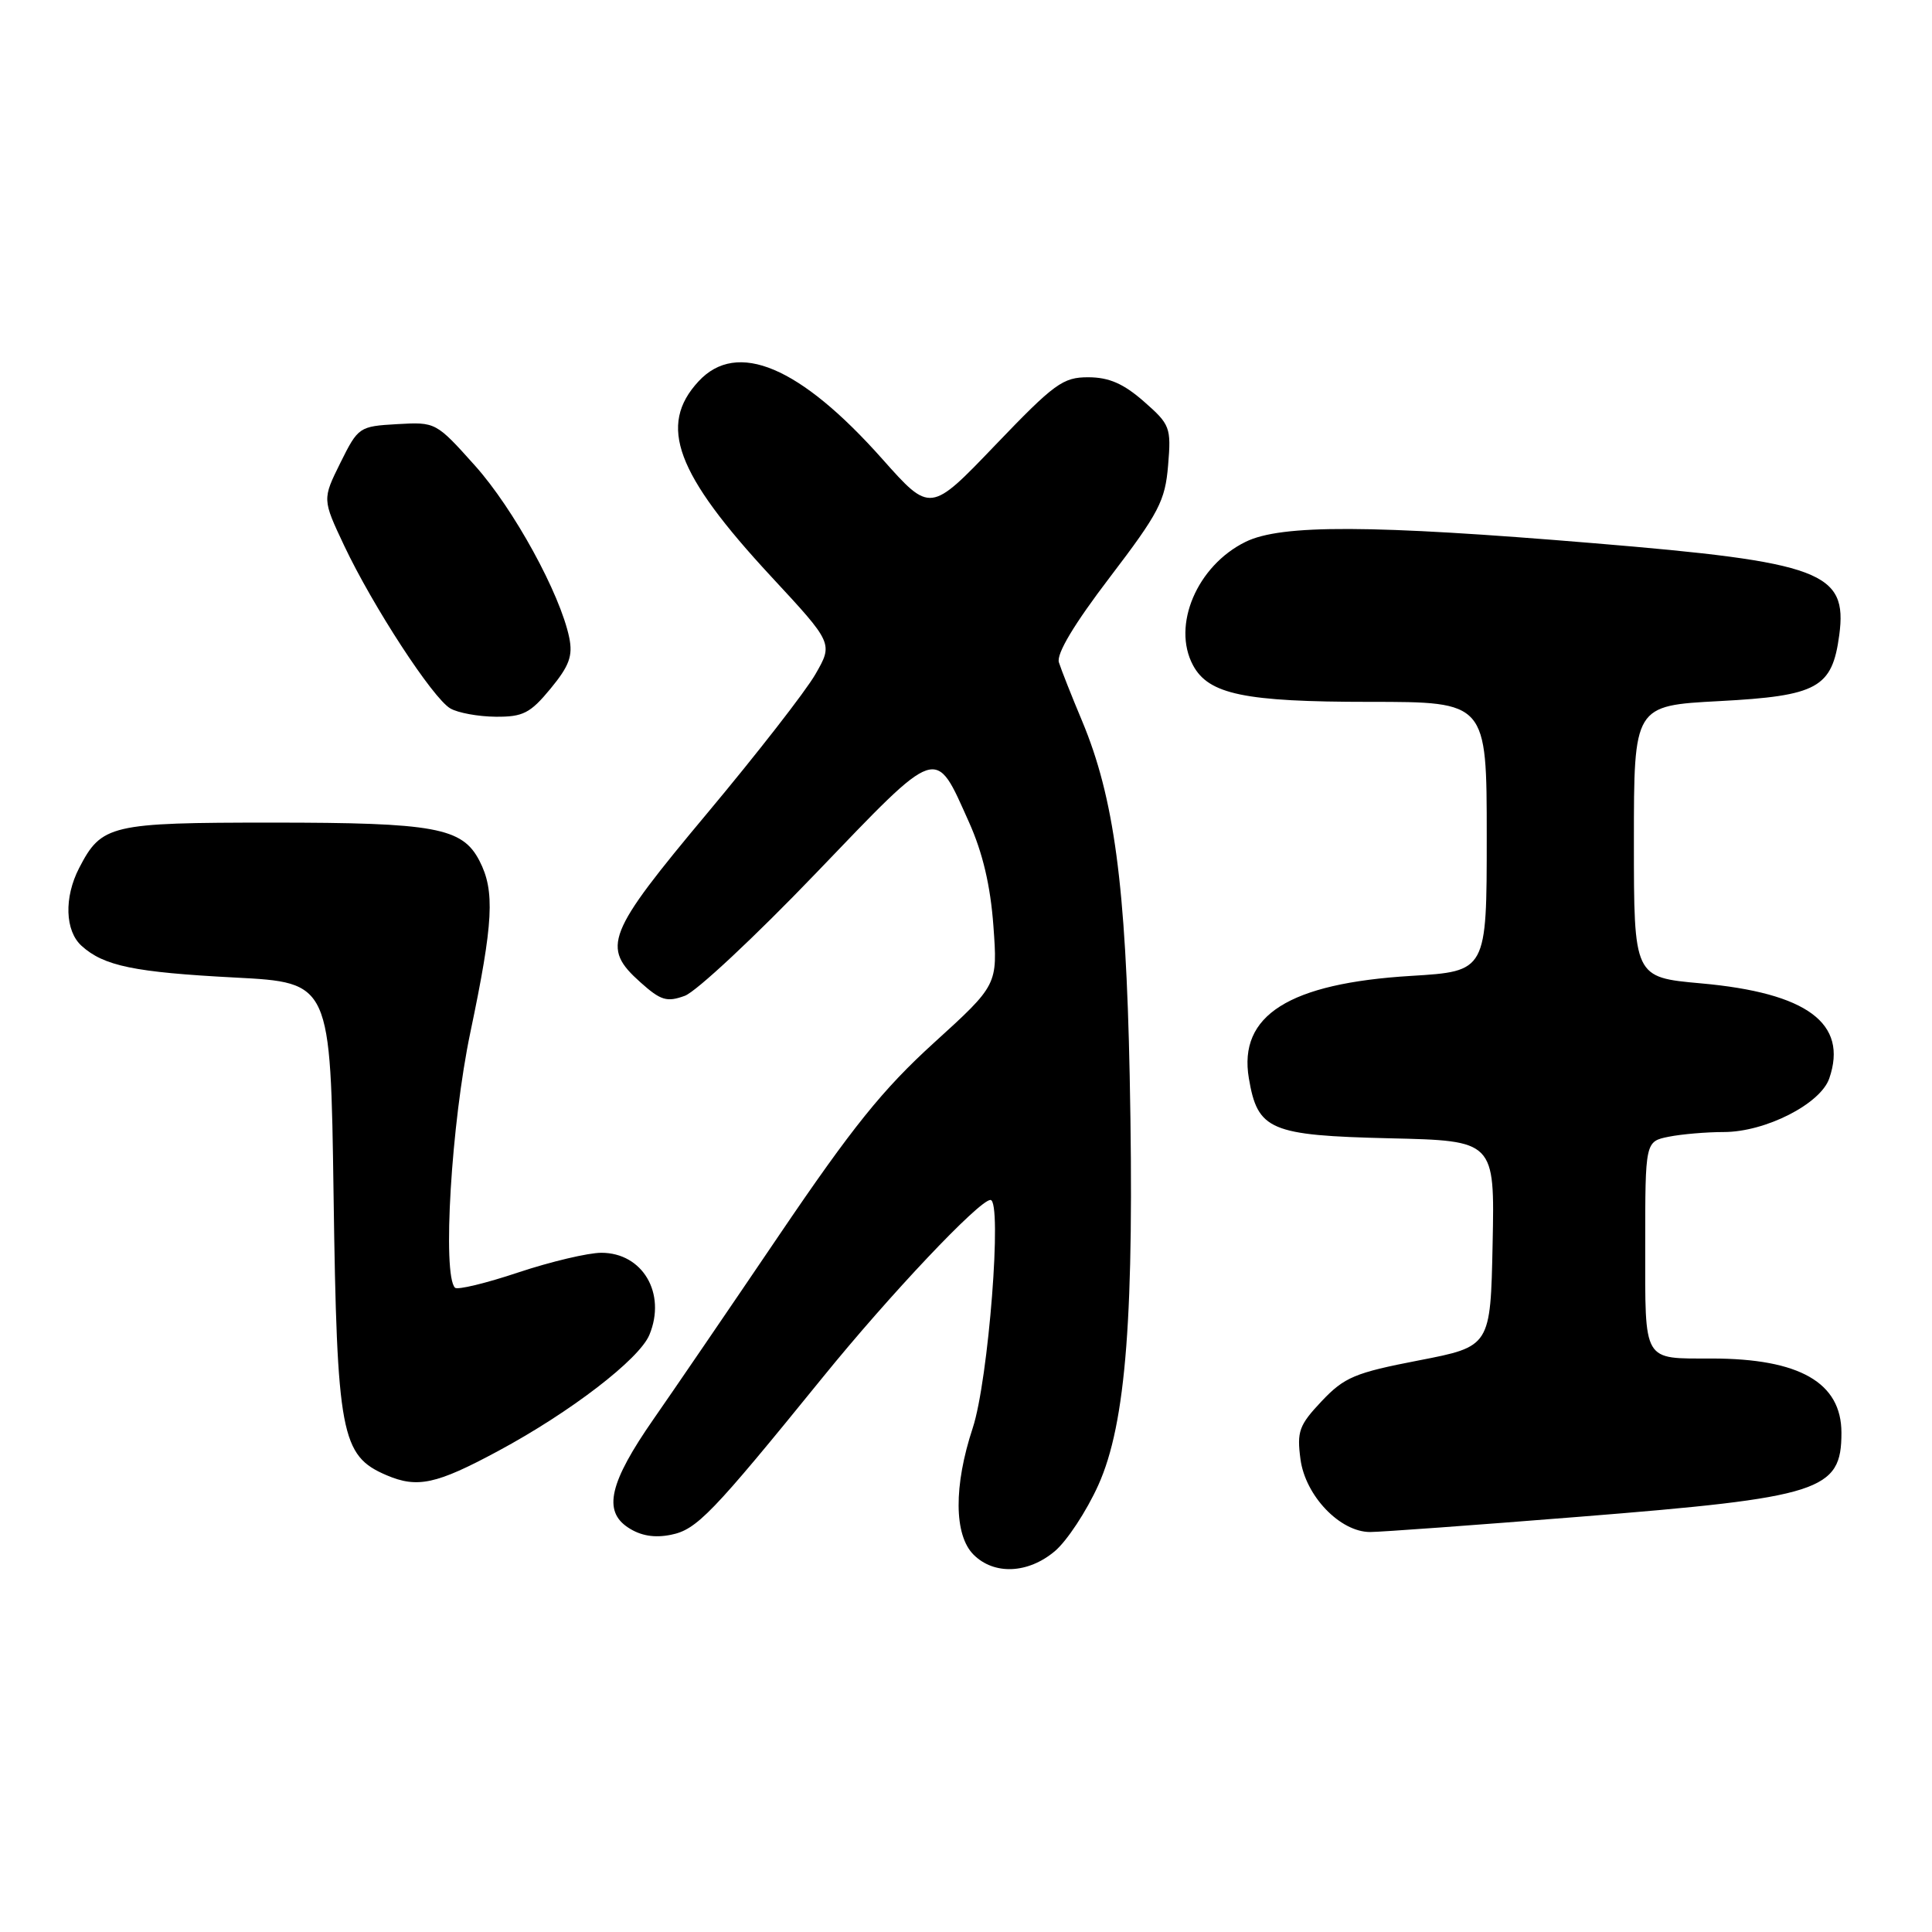 <?xml version="1.0" encoding="UTF-8" standalone="no"?>
<!DOCTYPE svg PUBLIC "-//W3C//DTD SVG 1.1//EN" "http://www.w3.org/Graphics/SVG/1.1/DTD/svg11.dtd" >
<svg xmlns="http://www.w3.org/2000/svg" xmlns:xlink="http://www.w3.org/1999/xlink" version="1.1" viewBox="0 0 256 256">
 <g >
 <path fill="currentColor"
d=" M 139.77 205.54 C 141.37 204.19 143.97 200.25 145.53 196.79 C 149.22 188.61 150.33 174.11 149.69 142.50 C 149.18 117.25 147.62 105.67 143.39 95.55 C 141.99 92.22 140.61 88.72 140.31 87.77 C 139.96 86.65 142.30 82.73 147.06 76.49 C 153.57 67.95 154.39 66.37 154.78 61.66 C 155.20 56.63 155.05 56.25 151.57 53.20 C 148.88 50.84 146.96 50.00 144.22 49.99 C 140.84 49.98 139.72 50.80 131.88 58.98 C 123.27 67.97 123.27 67.97 116.92 60.83 C 106.01 48.55 97.66 45.02 92.56 50.53 C 87.16 56.36 89.54 62.76 102.17 76.38 C 110.40 85.25 110.40 85.25 108.04 89.35 C 106.74 91.61 100.29 99.89 93.71 107.76 C 80.34 123.75 79.65 125.51 84.87 130.17 C 87.55 132.57 88.36 132.82 90.74 131.95 C 92.26 131.39 100.07 124.09 108.10 115.72 C 124.58 98.55 123.84 98.80 128.40 108.95 C 130.21 112.98 131.24 117.35 131.63 122.68 C 132.20 130.50 132.20 130.50 123.75 138.18 C 116.97 144.35 112.93 149.36 103.23 163.68 C 96.59 173.48 89.10 184.45 86.59 188.05 C 80.76 196.43 79.87 200.21 83.23 202.41 C 84.88 203.50 86.71 203.81 88.89 203.37 C 92.32 202.69 94.30 200.63 109.02 182.50 C 117.92 171.53 129.77 159.00 131.24 159.00 C 132.84 159.00 130.98 182.88 128.89 189.22 C 126.36 196.88 126.40 203.40 129.00 206.00 C 131.72 208.72 136.22 208.53 139.77 205.54 Z  M 209.28 200.98 C 241.34 198.42 244.00 197.56 244.00 189.85 C 244.00 183.20 238.44 180.02 226.83 180.01 C 217.59 180.00 218.00 180.68 218.00 165.02 C 218.00 151.25 218.00 151.25 221.13 150.62 C 222.84 150.28 226.12 150.00 228.41 150.00 C 233.92 150.00 241.23 146.28 242.39 142.89 C 244.90 135.59 239.45 131.56 225.38 130.30 C 216.50 129.50 216.50 129.50 216.50 111.50 C 216.50 93.50 216.50 93.50 227.82 92.90 C 240.85 92.21 242.77 91.15 243.71 84.16 C 244.83 75.78 241.35 74.48 211.22 71.98 C 181.70 69.52 169.76 69.47 165.04 71.80 C 158.62 74.95 155.25 82.87 158.08 88.15 C 160.15 92.01 164.91 93.00 181.47 93.00 C 197.00 93.00 197.00 93.00 197.00 110.85 C 197.00 128.70 197.00 128.70 186.99 129.31 C 170.80 130.29 164.07 134.54 165.48 142.88 C 166.64 149.76 168.27 150.45 184.13 150.83 C 198.06 151.15 198.06 151.15 197.78 164.79 C 197.50 178.42 197.50 178.42 188.00 180.26 C 179.52 181.90 178.14 182.48 175.13 185.66 C 172.13 188.84 171.83 189.67 172.32 193.36 C 172.97 198.21 177.56 203.00 181.55 203.00 C 182.93 203.00 195.41 202.09 209.28 200.98 Z  M 66.00 192.27 C 75.57 187.13 84.72 180.10 86.05 176.87 C 88.32 171.39 85.16 166.00 79.68 166.00 C 77.94 166.00 72.99 167.17 68.69 168.60 C 64.39 170.04 60.61 170.95 60.29 170.63 C 58.59 168.93 59.80 148.79 62.33 136.77 C 65.38 122.22 65.60 118.06 63.53 114.06 C 61.26 109.66 57.65 109.00 36.07 109.00 C 14.61 109.00 13.46 109.27 10.49 115.01 C 8.47 118.92 8.61 123.34 10.81 125.33 C 13.76 128.00 17.78 128.83 31.15 129.53 C 43.80 130.19 43.80 130.19 44.20 158.34 C 44.65 190.09 45.18 192.89 51.21 195.47 C 55.31 197.22 57.81 196.68 66.00 192.27 Z  M 72.95 91.25 C 75.43 88.24 75.92 86.91 75.43 84.50 C 74.23 78.67 68.07 67.43 62.94 61.70 C 57.77 55.93 57.73 55.91 52.63 56.20 C 47.59 56.49 47.46 56.58 45.10 61.33 C 42.71 66.16 42.71 66.16 45.60 72.29 C 49.40 80.33 57.35 92.53 59.67 93.87 C 60.68 94.46 63.38 94.95 65.68 94.97 C 69.30 95.00 70.26 94.51 72.95 91.25 Z "/>
</g>
</svg>